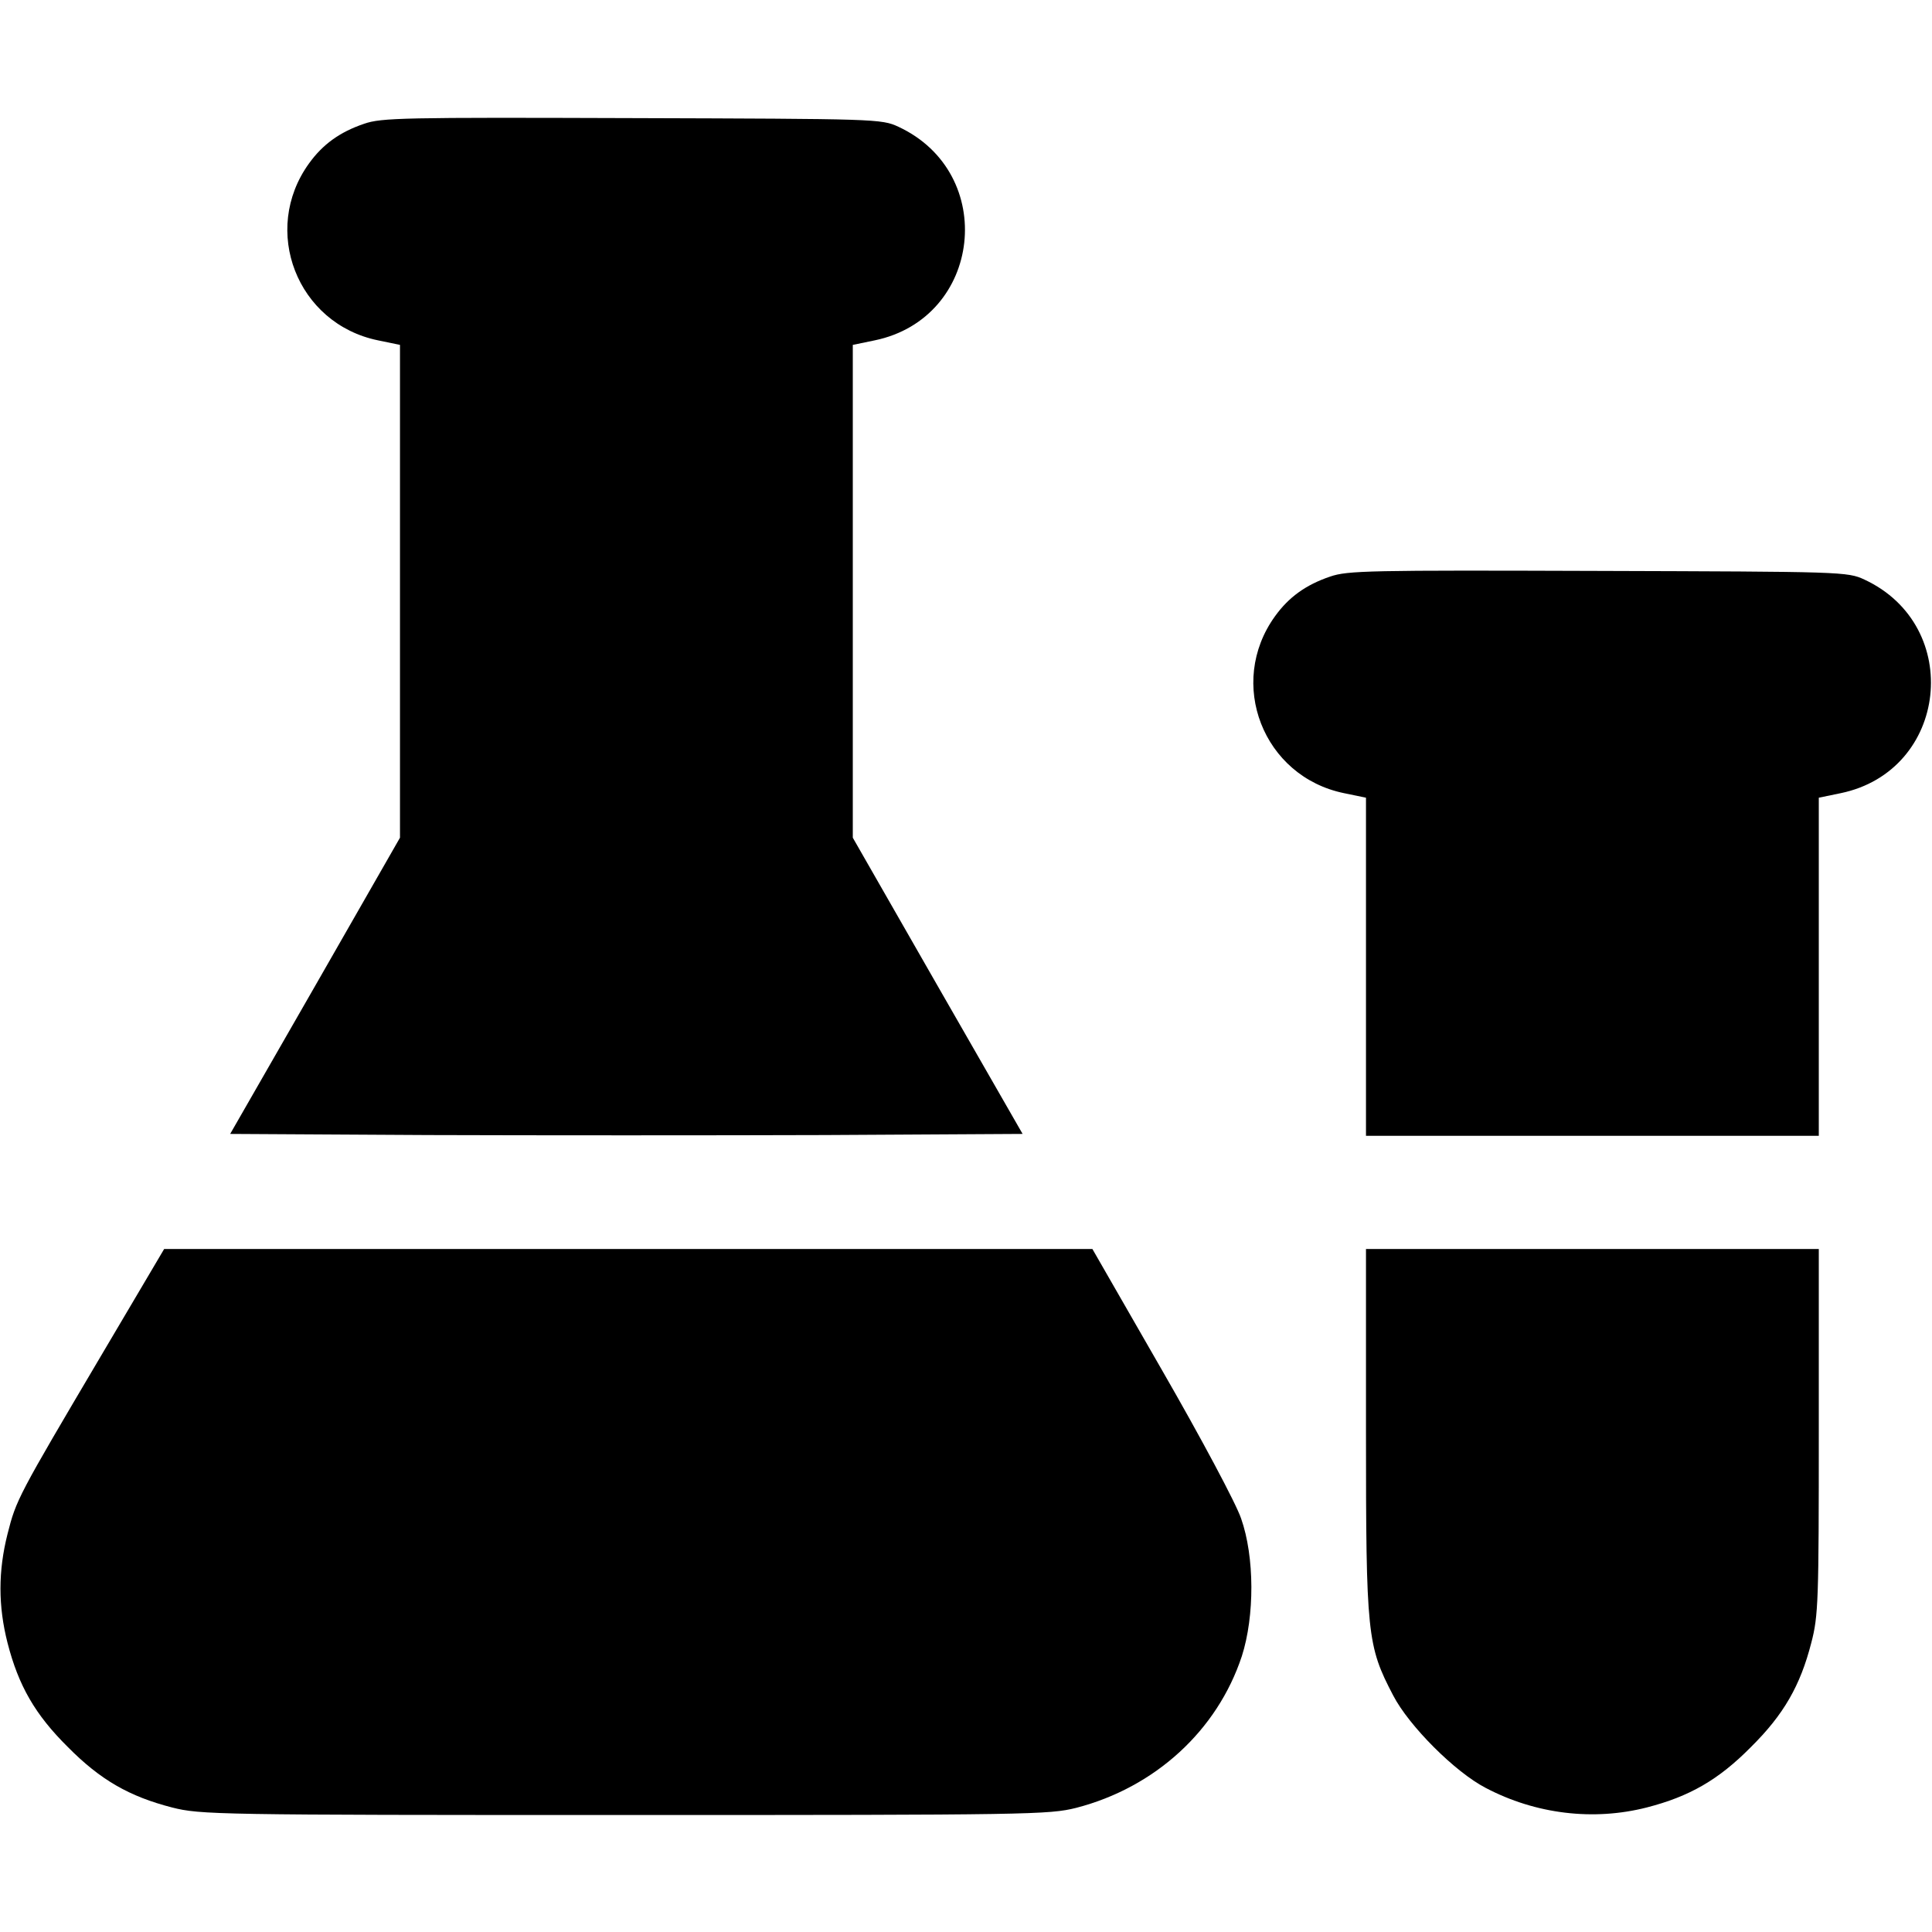 <?xml version="1.0" standalone="no"?>
<!DOCTYPE svg PUBLIC "-//W3C//DTD SVG 20010904//EN"
 "http://www.w3.org/TR/2001/REC-SVG-20010904/DTD/svg10.dtd">
<svg version="1.0" xmlns="http://www.w3.org/2000/svg"
 width="512pt" height="512pt" viewBox="0 0 512 512"
 preserveAspectRatio="xMidYMid meet">

<g transform="translate(0,512) scale(0.1,-0.1)"
fill="#000000" stroke="none">
<path d="M965 4792 c-65 -22 -110 -55 -146 -105 -128 -177 -32 -425 183 -469
l58 -12 0 -653 0 -653 -225 -393 -225 -392 525 -3 c289 -1 761 -1 1050 0 l525
3 -225 392 -225 393 0 653 0 653 58 12 c285 59 327 443 63 566 -45 21 -59 21
-706 23 -606 2 -664 1 -710 -15z"/>
<path d="M3525 3592 c-65 -22 -110 -55 -146 -105 -128 -177 -32 -425 183 -469
l58 -12 0 -448 0 -448 600 0 600 0 0 448 0 448 58 12 c285 59 327 443 63 566
-45 21 -59 21 -706 23 -606 2 -664 1 -710 -15z"/>
<path d="M266 1524 c-218 -369 -223 -378 -246 -469 -25 -99 -25 -191 0 -289
29 -113 73 -190 160 -276 86 -87 163 -131 276 -160 75 -19 115 -20 1199 -20
1076 0 1125 1 1197 19 209 54 374 205 439 402 34 106 34 263 -2 365 -13 39
-107 215 -209 392 l-185 322 -1230 0 -1230 0 -169 -286z"/>
<path d="M3620 1327 c0 -540 3 -568 72 -700 42 -81 164 -203 245 -245 133 -70
286 -88 427 -52 113 29 190 73 276 160 87 86 131 163 160 276 19 72 20 112 20
561 l0 483 -600 0 -600 0 0 -483z"/>
</g>
</svg>
